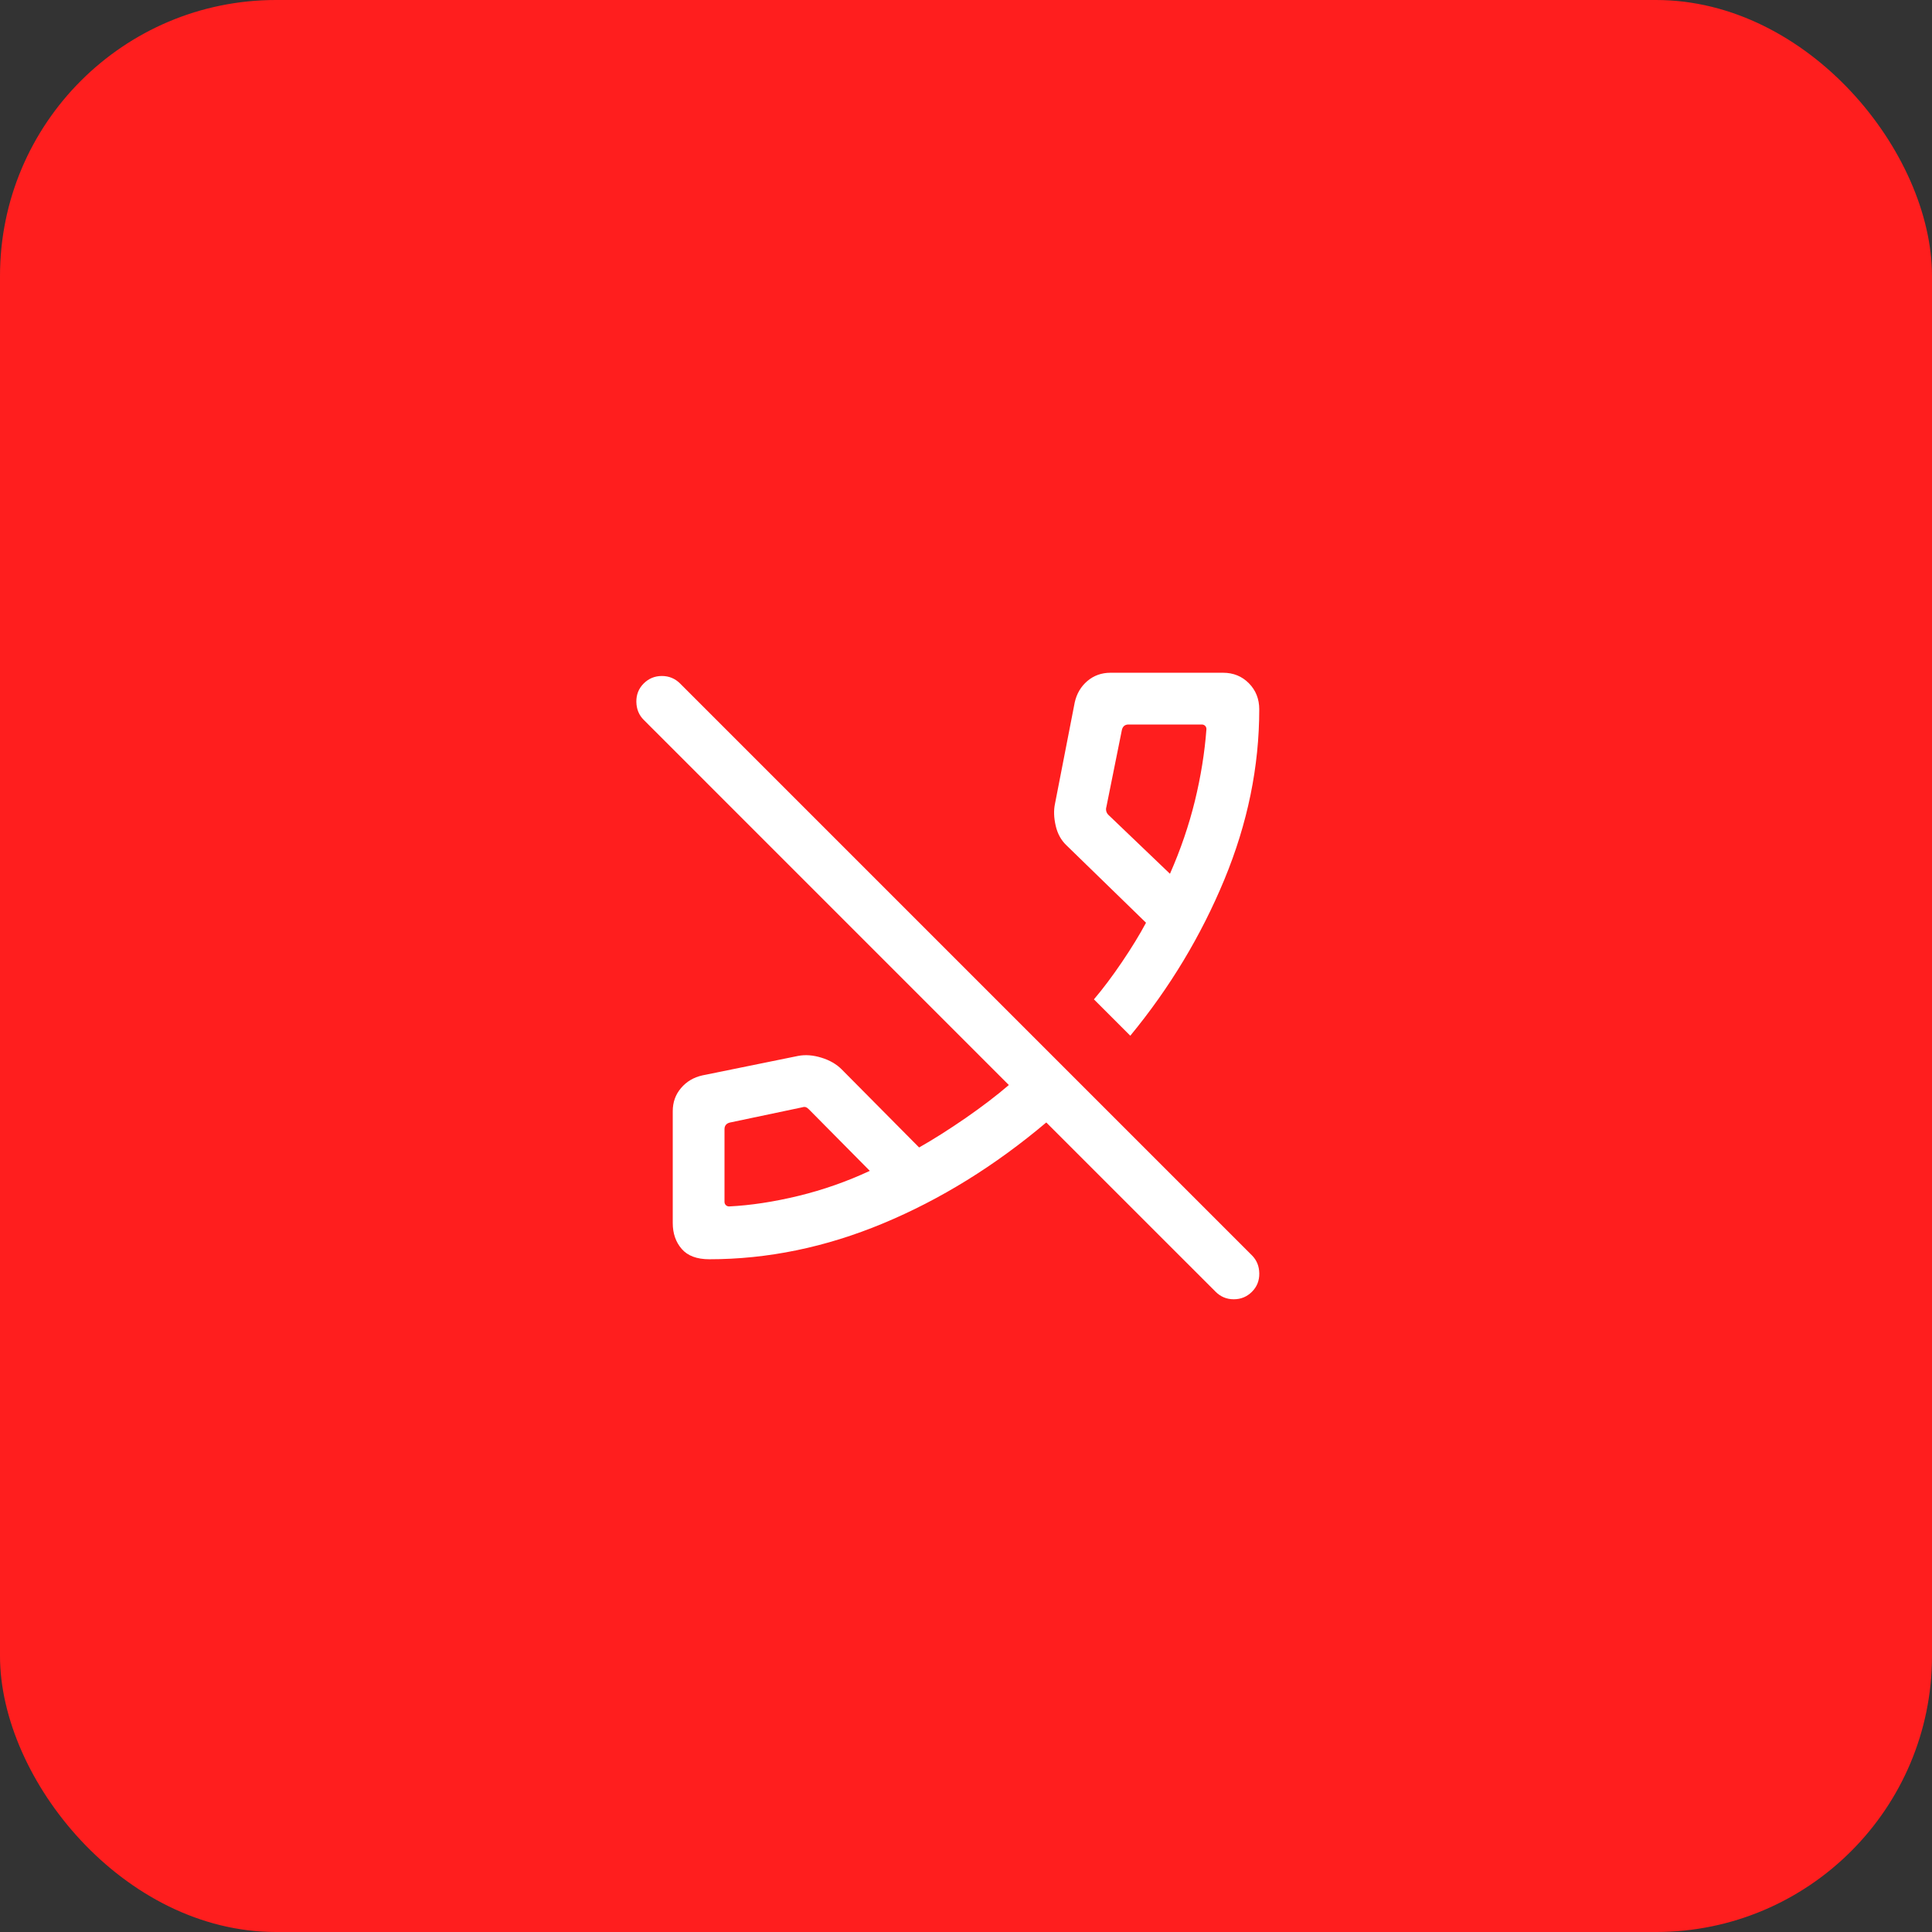 <svg width="56" height="56" viewBox="0 0 56 56" fill="none" xmlns="http://www.w3.org/2000/svg">
<rect x="0" y="0" width="56" height="56" fill="#333333" stroke="none"/>
<rect width="56" height="56" rx="8" fill="#FF1E1E"/>
<mask id="mask0_11121_23150" style="mask-type:alpha" maskUnits="userSpaceOnUse" x="16" y="16" width="24" height="24">
<rect x="16" y="16" width="24" height="24" fill="#D9D9D9"/>
</mask>
<g mask="url(#mask0_11121_23150)">
<path d="M35.235 37.442L30.327 32.535C28.837 33.792 27.26 34.768 25.595 35.461C23.931 36.154 22.252 36.5 20.56 36.5C20.198 36.5 19.931 36.4 19.759 36.2C19.586 36 19.5 35.75 19.5 35.45V32.208C19.5 31.949 19.58 31.725 19.74 31.538C19.899 31.35 20.105 31.228 20.358 31.171L23.135 30.606C23.344 30.566 23.568 30.583 23.808 30.657C24.048 30.73 24.244 30.844 24.396 30.996L26.641 33.26C27.056 33.025 27.504 32.741 27.986 32.409C28.467 32.076 28.886 31.756 29.242 31.45L18.658 20.865C18.52 20.727 18.449 20.553 18.445 20.343C18.442 20.134 18.513 19.956 18.658 19.811C18.803 19.667 18.978 19.594 19.185 19.594C19.391 19.594 19.567 19.667 19.712 19.811L36.289 36.388C36.427 36.527 36.498 36.701 36.501 36.91C36.504 37.12 36.434 37.297 36.289 37.442C36.144 37.587 35.968 37.66 35.762 37.66C35.555 37.66 35.38 37.587 35.235 37.442ZM25.212 33.938L23.446 32.154C23.414 32.122 23.384 32.101 23.355 32.091C23.326 32.082 23.293 32.083 23.254 32.096L21.154 32.538C21.103 32.551 21.064 32.574 21.039 32.606C21.013 32.638 21 32.679 21 32.731V34.835C21 34.873 21.013 34.905 21.039 34.931C21.064 34.956 21.096 34.969 21.135 34.969C21.76 34.938 22.431 34.836 23.145 34.663C23.86 34.489 24.549 34.247 25.212 33.938ZM32.762 30.021L31.708 28.967C31.971 28.658 32.242 28.297 32.523 27.882C32.804 27.467 33.035 27.088 33.218 26.746L30.908 24.498C30.755 24.352 30.652 24.163 30.599 23.931C30.546 23.699 30.539 23.488 30.579 23.3L31.152 20.358C31.209 20.105 31.331 19.899 31.518 19.739C31.706 19.58 31.93 19.5 32.189 19.5H35.45C35.75 19.5 36 19.602 36.2 19.805C36.4 20.008 36.5 20.26 36.5 20.56C36.5 22.22 36.163 23.865 35.489 25.494C34.814 27.124 33.905 28.633 32.762 30.021ZM33.912 25.327C34.221 24.626 34.461 23.922 34.634 23.217C34.806 22.512 34.918 21.818 34.969 21.135C34.969 21.096 34.957 21.064 34.931 21.038C34.905 21.013 34.873 21 34.835 21H32.712C32.66 21 32.619 21.013 32.587 21.038C32.555 21.064 32.532 21.102 32.519 21.154L32.069 23.389C32.057 23.427 32.055 23.467 32.065 23.509C32.074 23.55 32.095 23.587 32.127 23.619L33.912 25.327Z" fill="white"/>
</g>
</svg>
